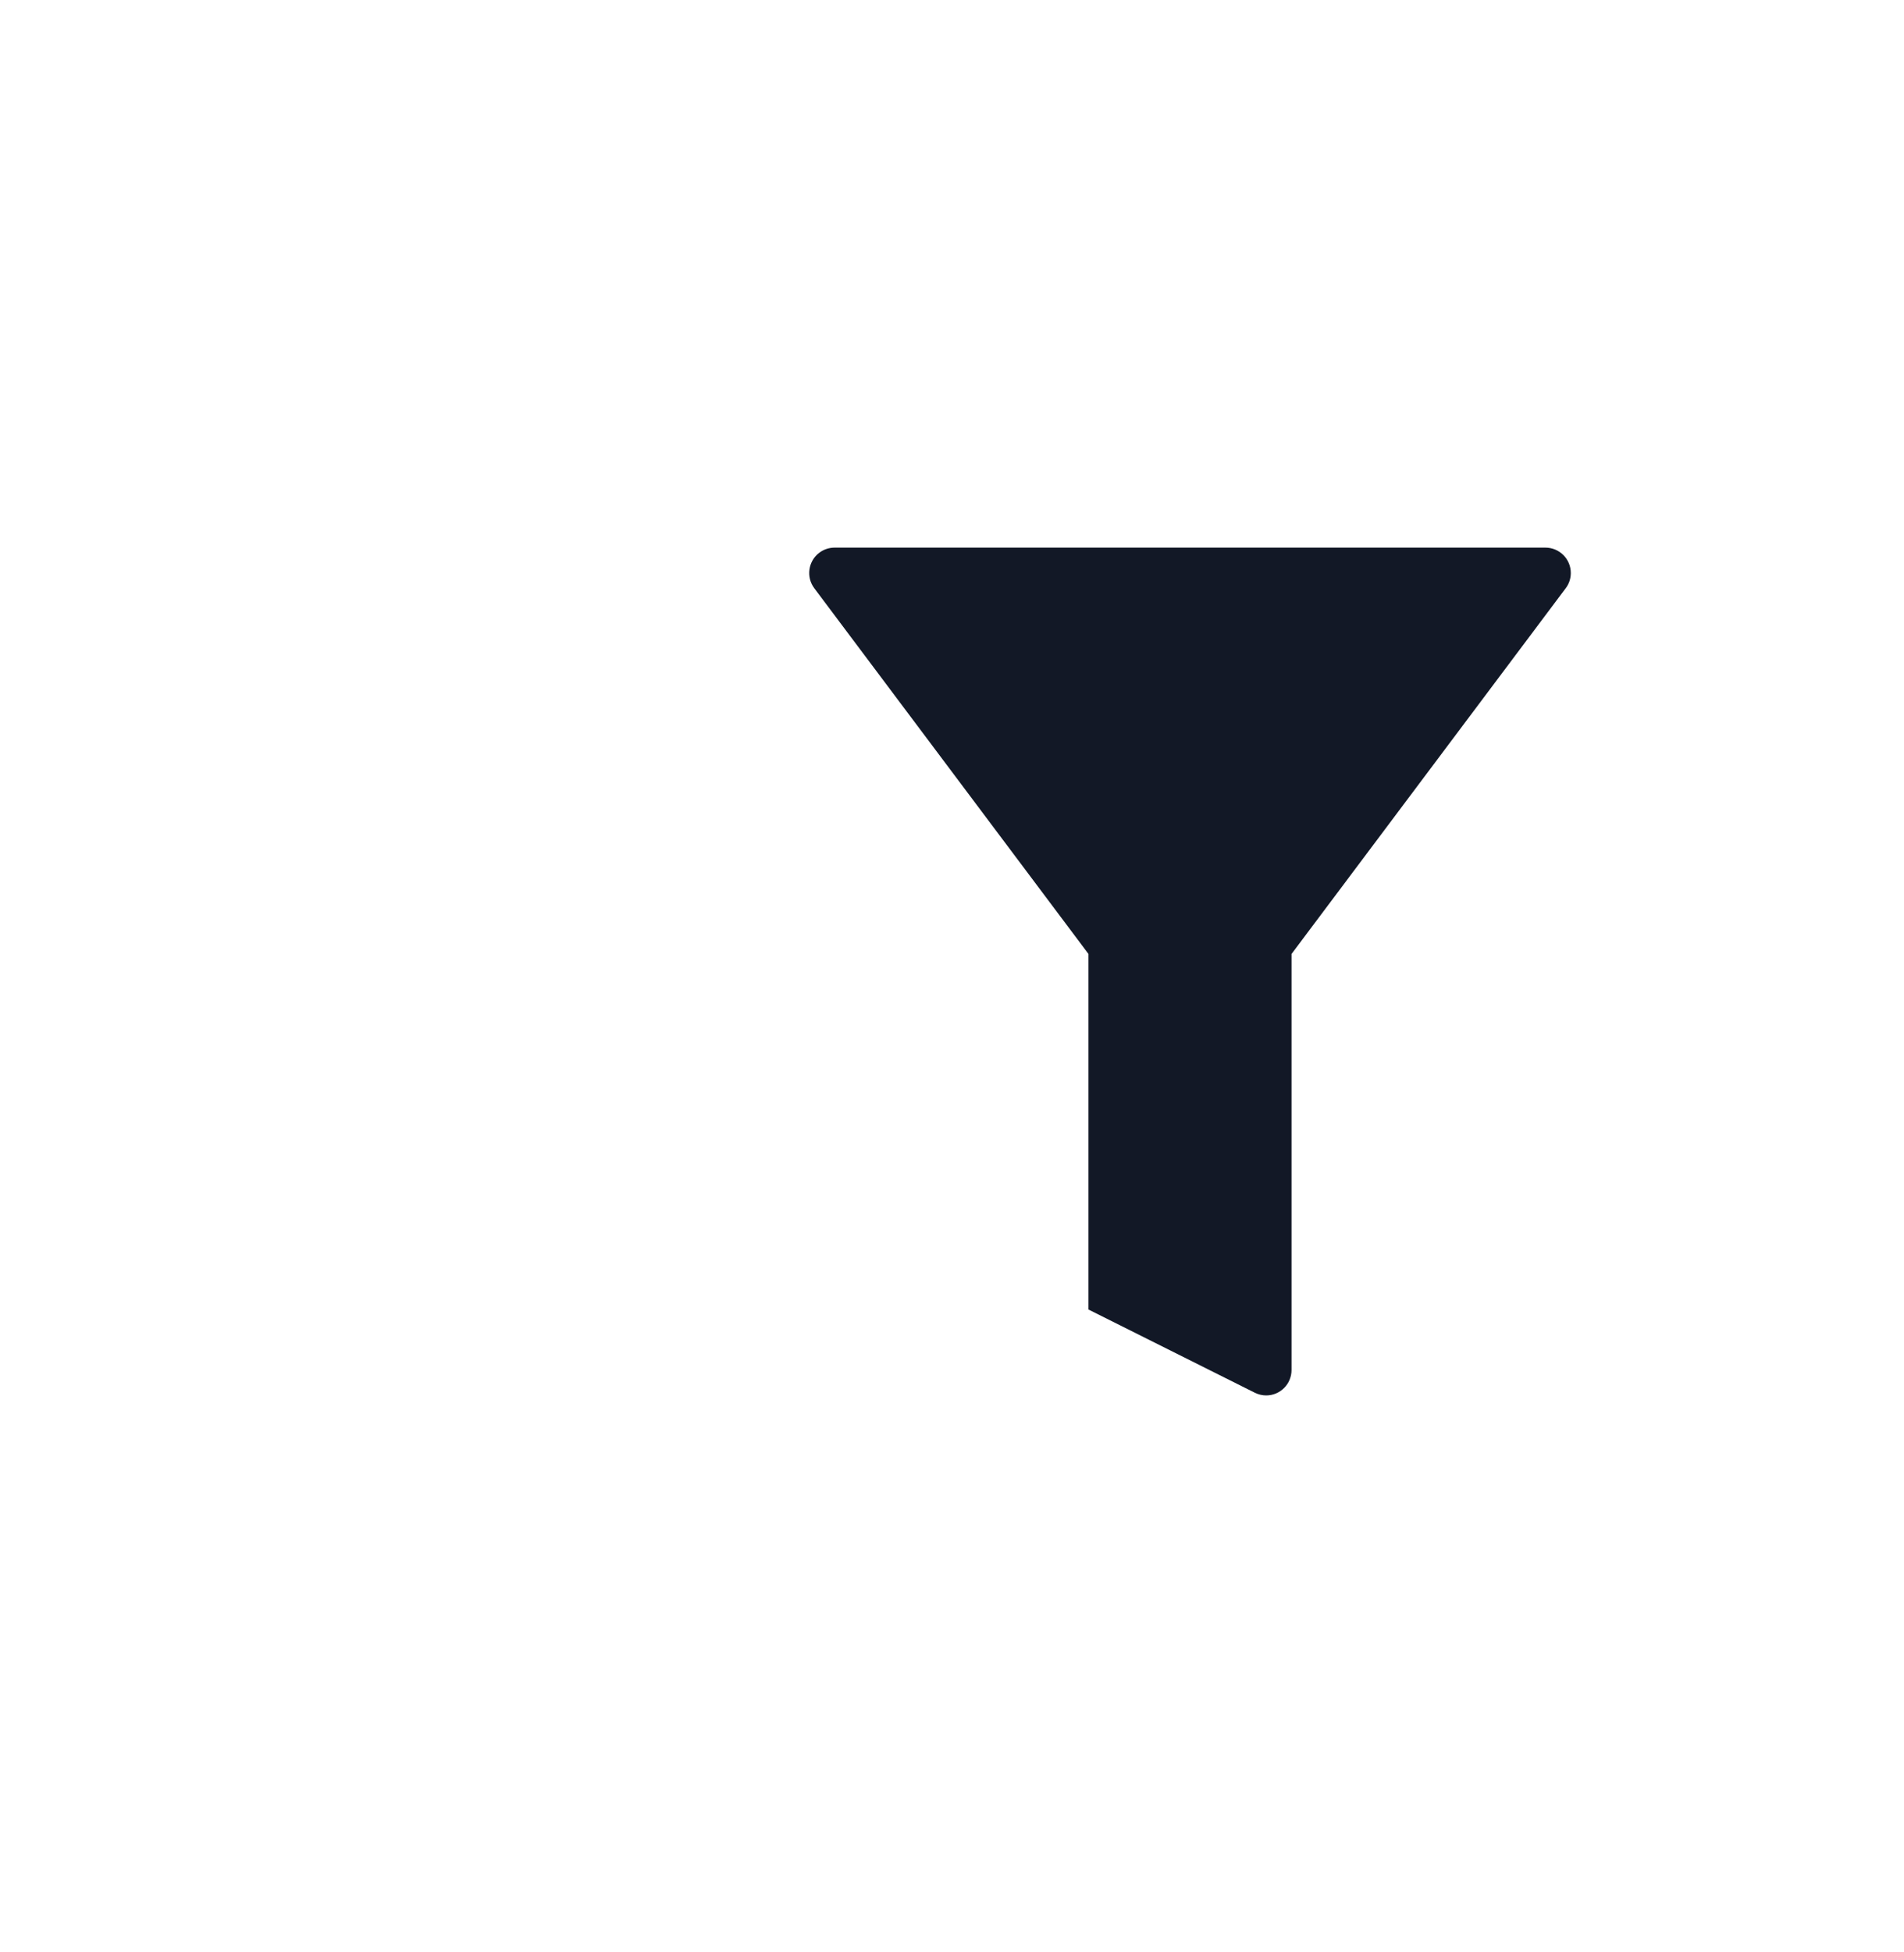 <svg width="40" height="41" viewBox="0 0 40 41" fill="none" xmlns="http://www.w3.org/2000/svg">
<path fill-rule="evenodd" clip-rule="evenodd" d="M17.533 11.5H32.467C32.761 11.5 33 11.739 33 12.033C33 12.149 32.963 12.261 32.893 12.353L27.133 20.033V28.77C27.133 29.065 26.895 29.304 26.6 29.304C26.517 29.304 26.436 29.284 26.361 29.247L22.867 27.5V20.033L17.107 12.353C16.93 12.118 16.978 11.783 17.213 11.607C17.306 11.537 17.418 11.5 17.533 11.5Z" fill="#121826"/>
</svg>
